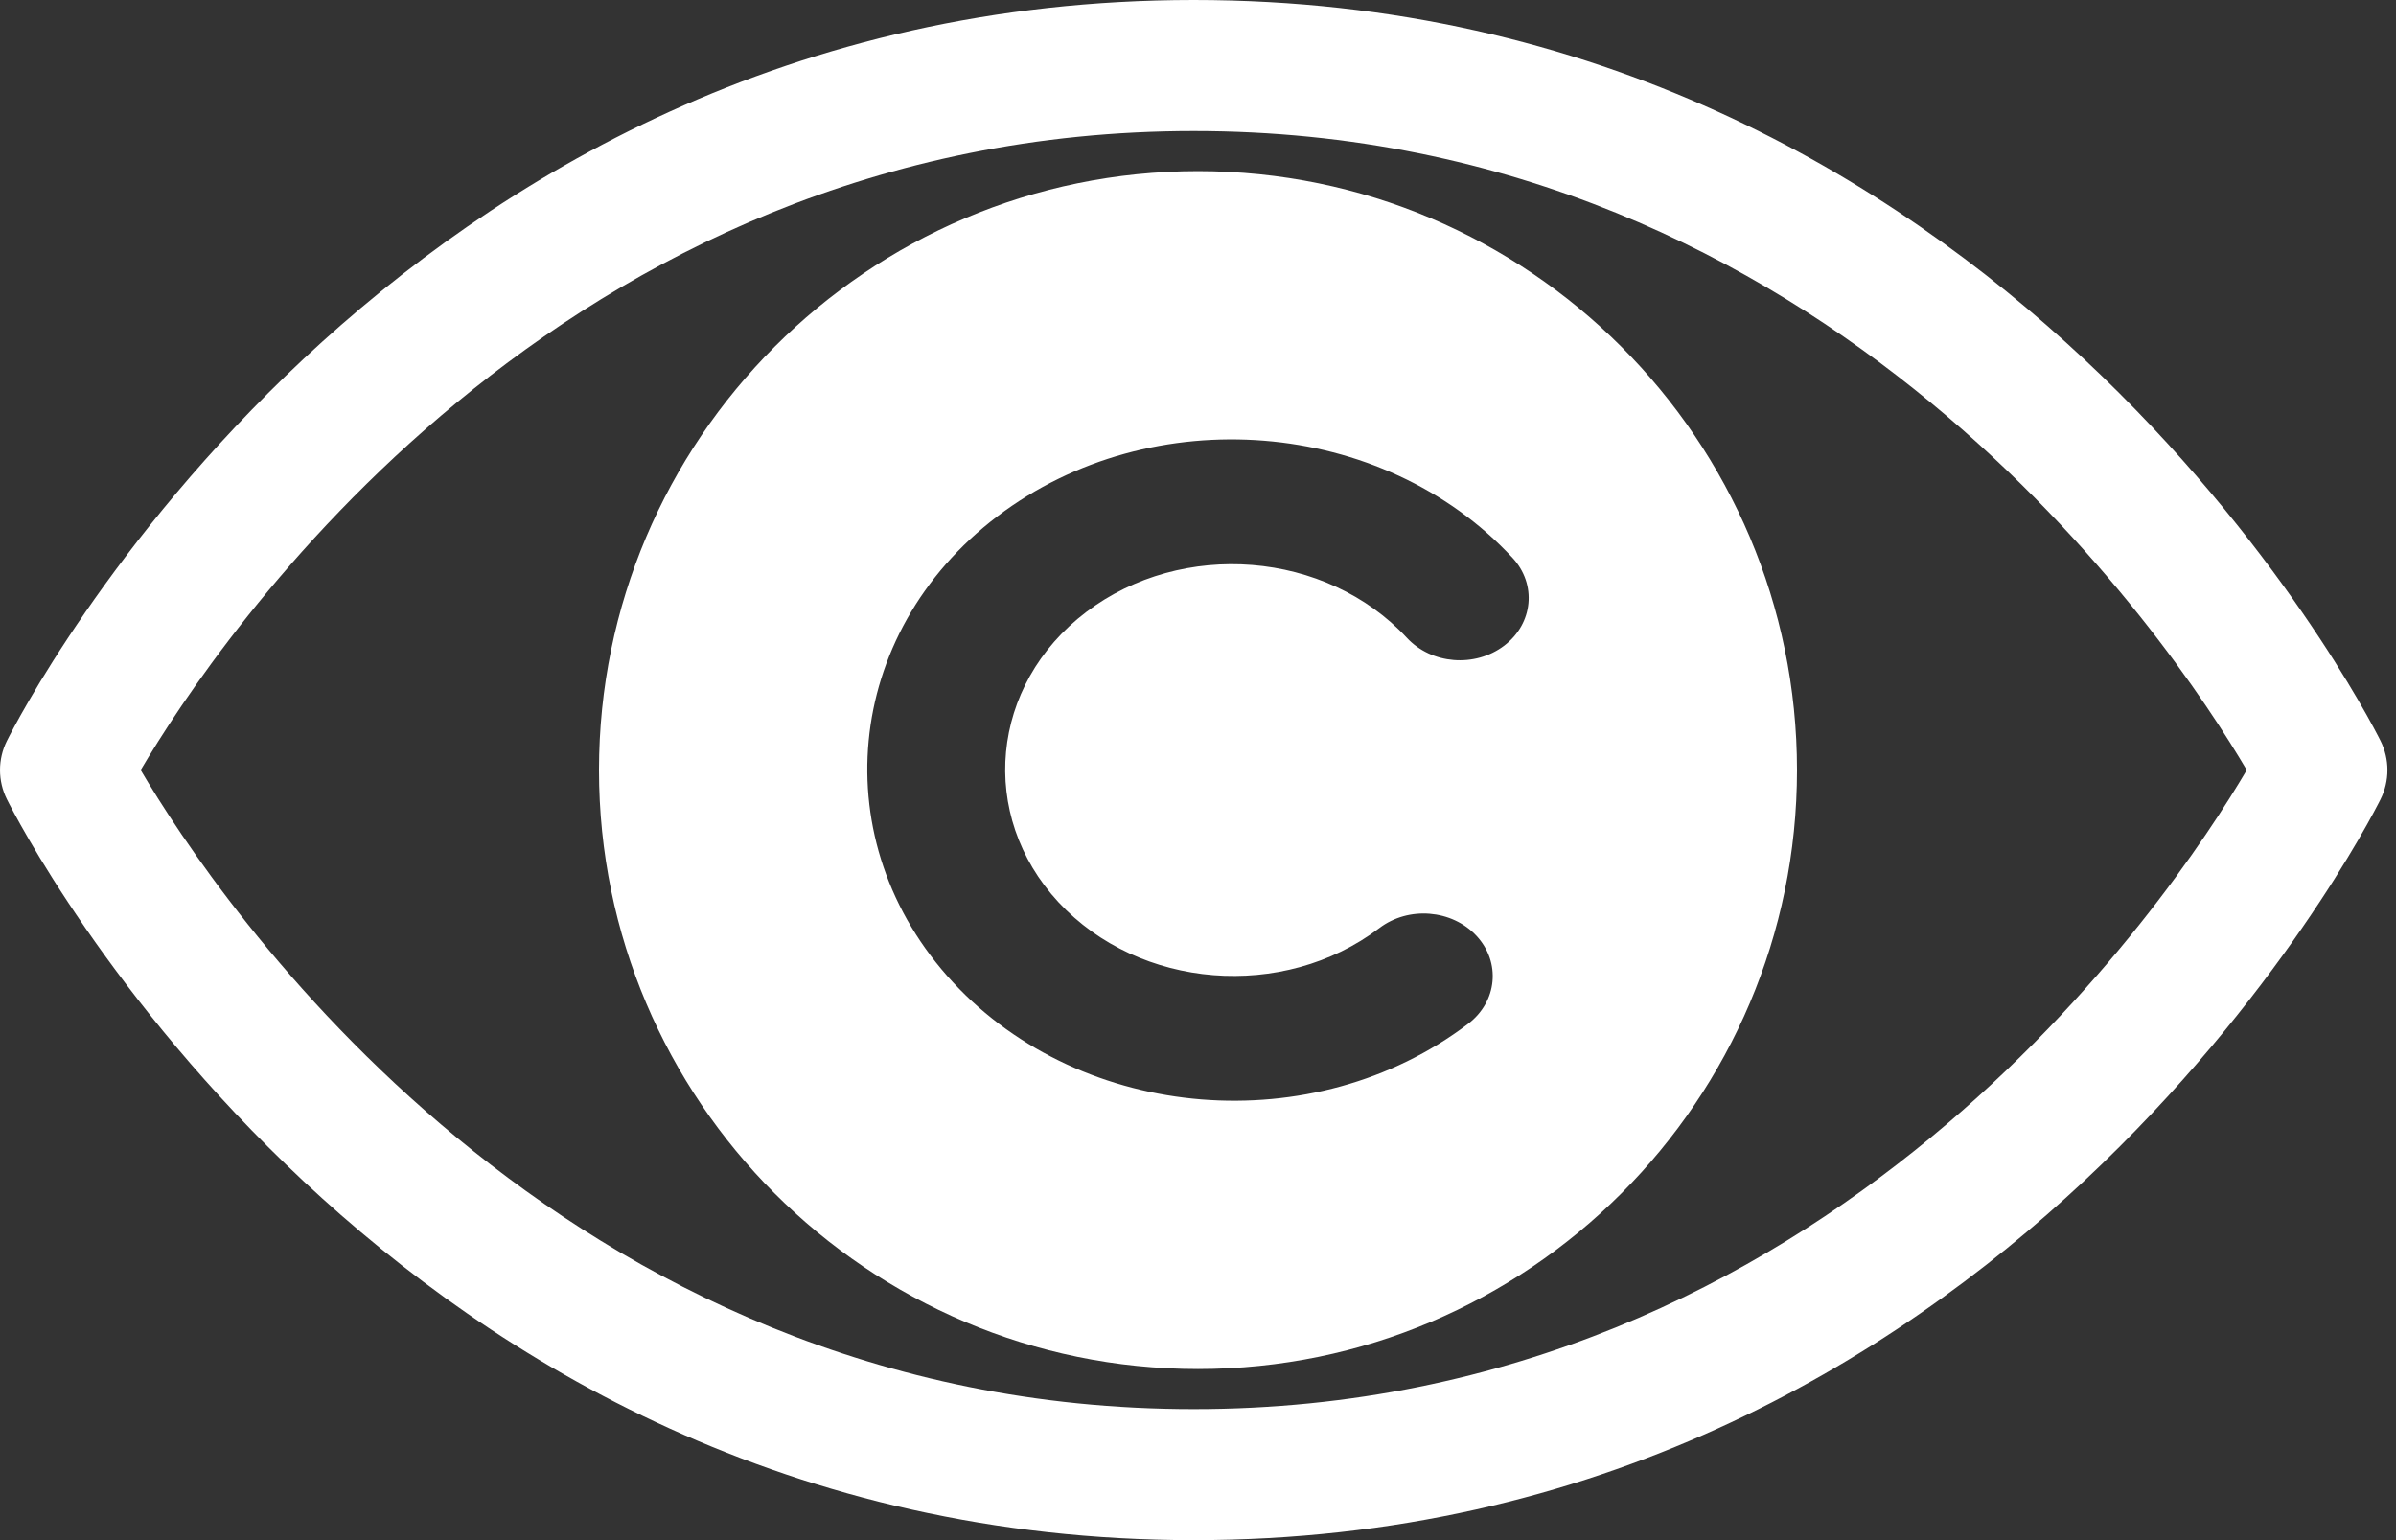 <?xml version="1.0" encoding="UTF-8"?>
<svg width="56px" height="36px" viewBox="0 0 56 36" version="1.1" xmlns="http://www.w3.org/2000/svg" xmlns:xlink="http://www.w3.org/1999/xlink">
    <rect x="0" y="0" width="56" height="36" fill="#333333" stroke="none"/>
    <!-- Generator: Sketch 3.8.3 (29802) - http://www.bohemiancoding.com/sketch -->
    <title>Group</title>
    <desc>Created with Sketch.</desc>
    <defs></defs>
    <g id="Symbols" stroke="none" stroke-width="1" fill="none" fill-rule="evenodd">
        <g id="top_web_manager_menu_2" transform="translate(-270, -12)" fill="#FFFFFF">
            <g id="logo" transform="translate(250, 0)">
                <g id="Group" transform="translate(20, 12)">
                    <path d="M28,32 C20.28,32 14,25.72 14,18 C14,10.28 20.28,4 28,4 C35.72,4 42,10.28 42,18 C42,25.72 35.72,32 28,32 Z M23.31,12.07 C26.916,9.333 32.317,9.769 35.35,13.038 C35.924,13.657 35.836,14.576 35.155,15.093 C34.473,15.61 33.457,15.529 32.883,14.91 C30.994,12.874 27.63,12.604 25.386,14.307 C23.142,16.01 22.852,19.053 24.741,21.09 C26.631,23.126 29.995,23.396 32.239,21.693 C32.92,21.176 33.936,21.257 34.51,21.876 C35.083,22.494 34.996,23.413 34.314,23.93 C30.709,26.667 25.308,26.231 22.275,22.962 C19.241,19.692 19.704,14.806 23.31,12.07 Z" id="Fill-175"></path>
                    <path d="M27.9,36 C9.043,36 0.516,19.392 0.162,18.685 C-0.054,18.254 -0.054,17.746 0.162,17.315 C0.516,16.608 9.043,0 27.9,0 C46.757,0 55.284,16.608 55.638,17.315 C55.854,17.746 55.854,18.254 55.638,18.685 C55.284,19.392 46.757,36 27.9,36 L27.9,36 Z M3.288,18 C5.068,21.019 13.037,32.937 27.9,32.937 C42.763,32.937 50.732,21.019 52.512,18 C50.732,14.981 42.763,3.063 27.9,3.063 C13.037,3.063 5.068,14.981 3.288,18 L3.288,18 Z" id="Fill-174"></path>
                </g>
            </g>
        </g>
    </g>
</svg>